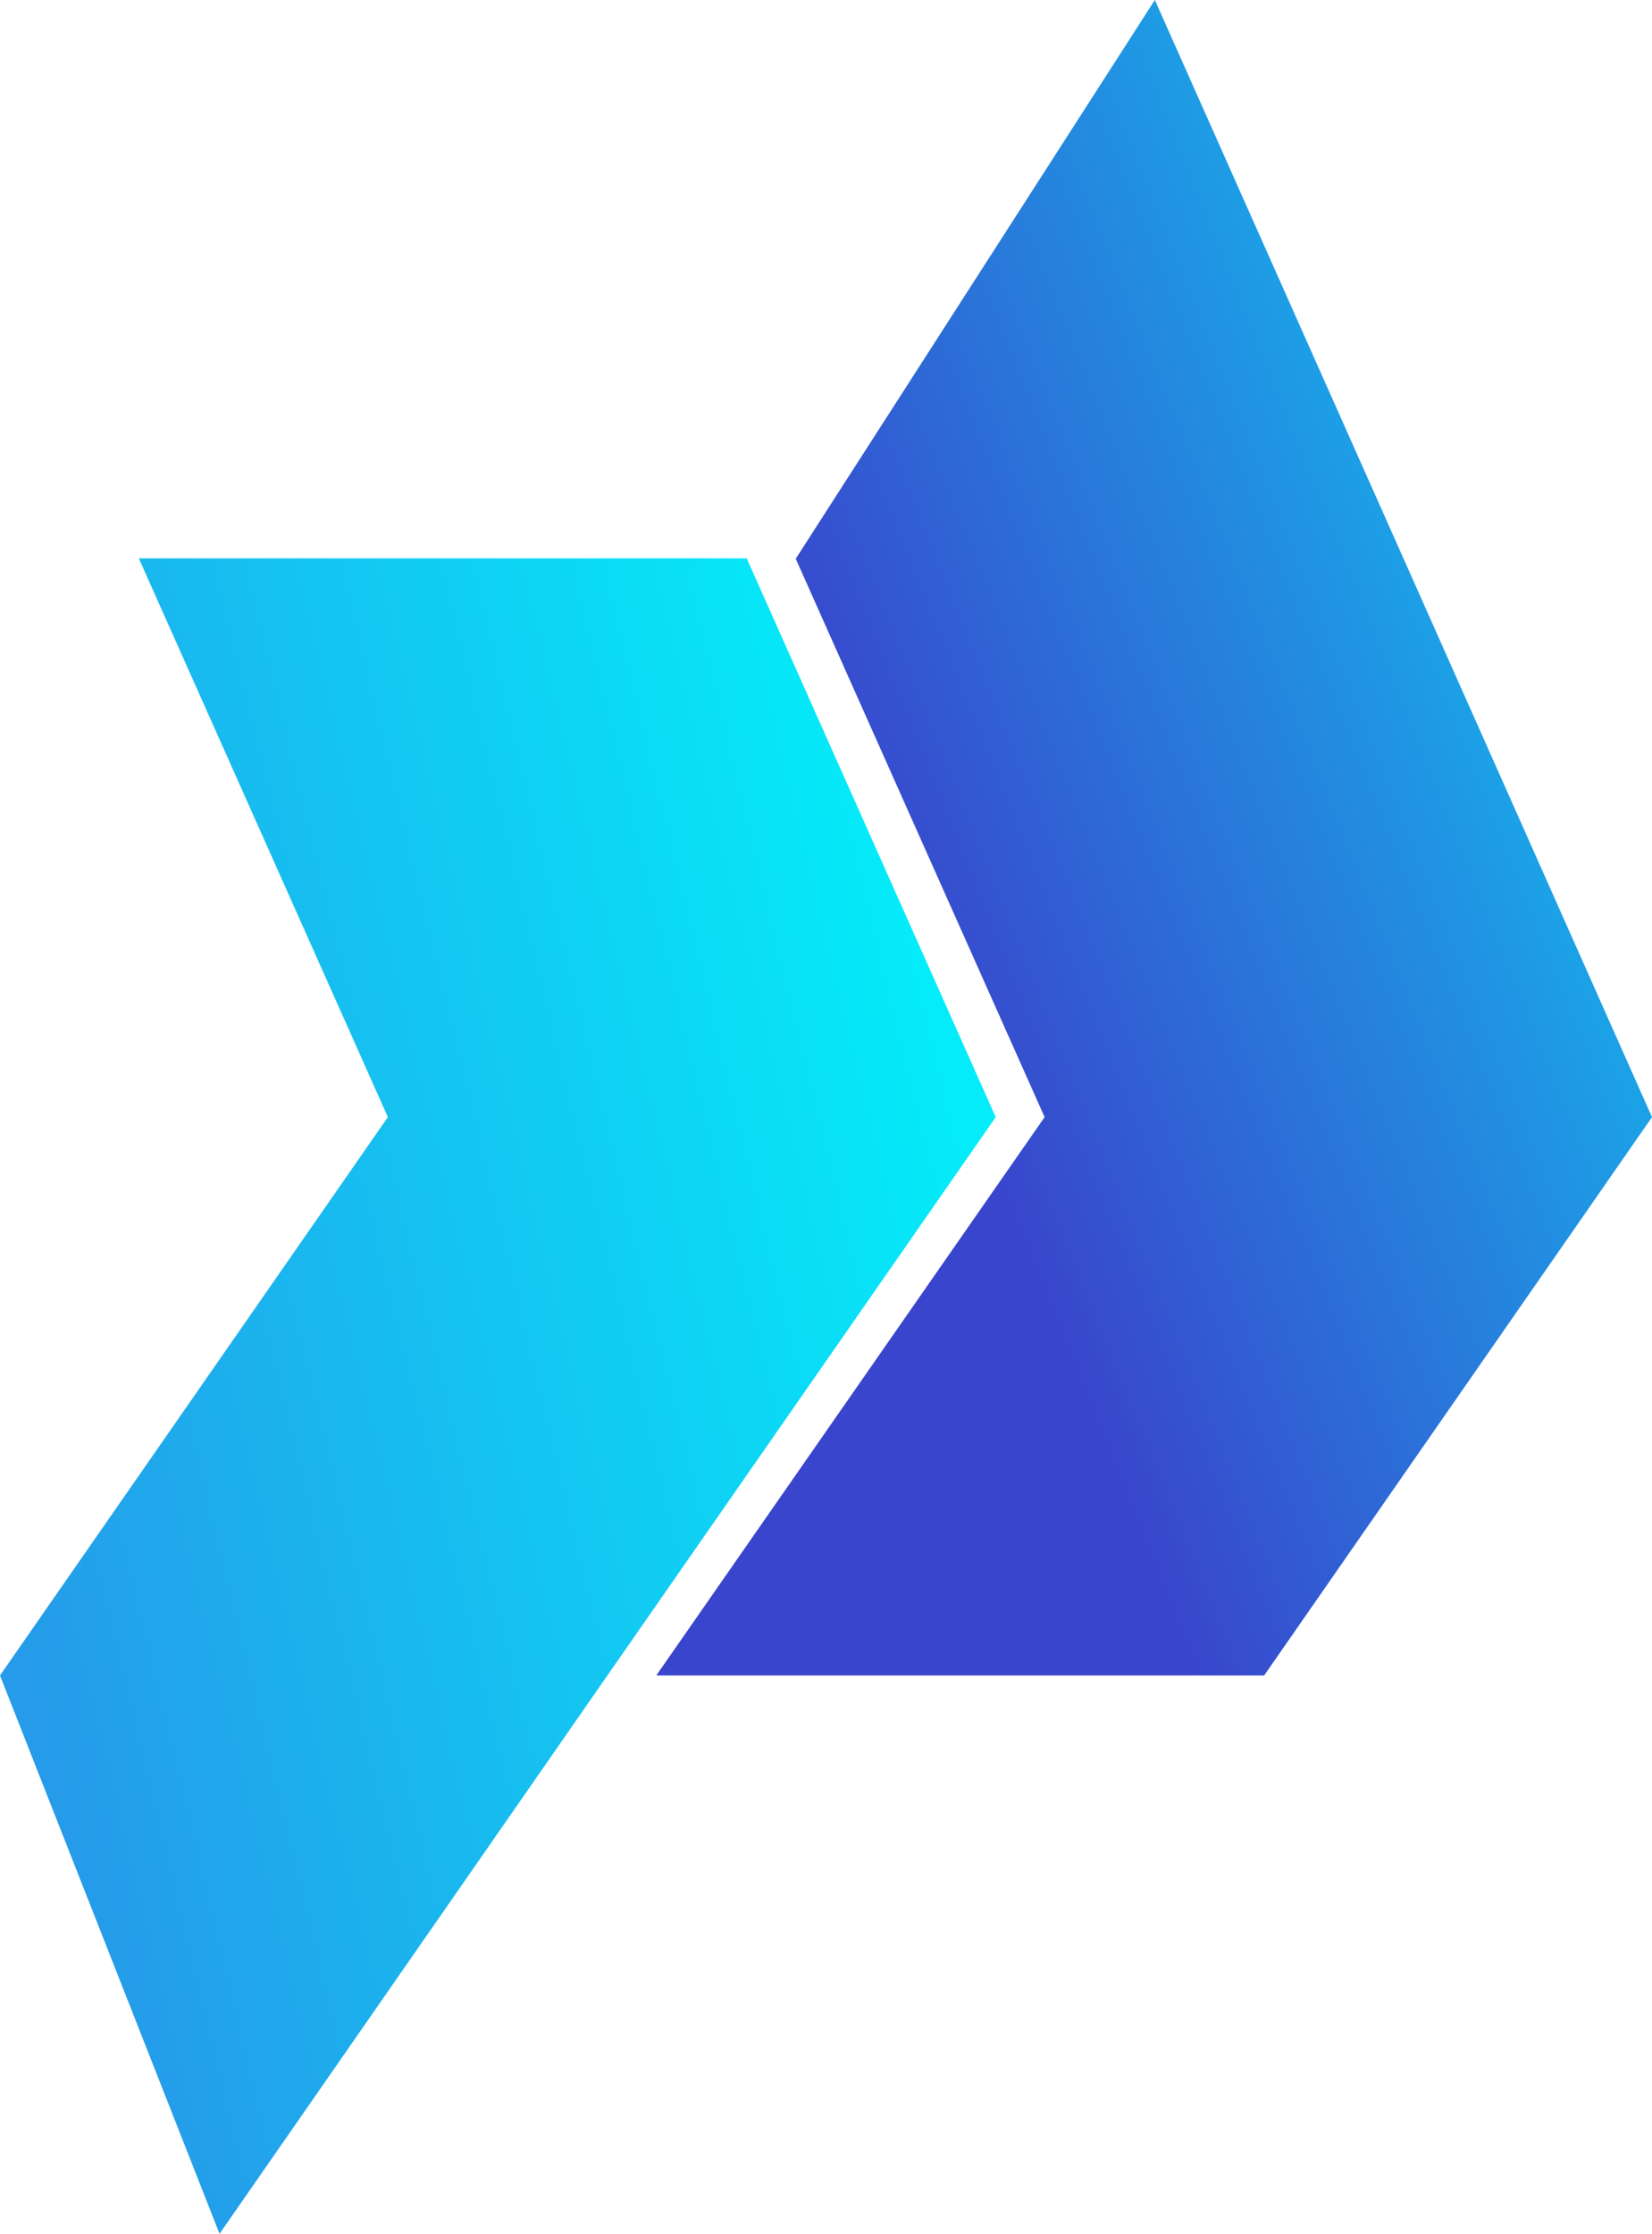 <svg xmlns="http://www.w3.org/2000/svg" xmlns:xlink="http://www.w3.org/1999/xlink" viewBox="0 0 35.82 48.41"><defs><style>.cls-1{fill:none;clip-rule:evenodd;}.cls-2{clip-path:url(#clip-path);}.cls-3{fill:url(#linear-gradient);}.cls-4{clip-path:url(#clip-path-2);}.cls-5{fill:url(#linear-gradient-2);}</style><clipPath id="clip-path"><polygon class="cls-1" points="3.01 12.1 16.19 12.1 21.59 24.21 13.17 36.31 4.76 48.41 0 36.31 8.41 24.21 3.01 12.1"/></clipPath><linearGradient id="linear-gradient" x1="-0.21" y1="32.91" x2="21.8" y2="27.61" gradientUnits="userSpaceOnUse"><stop offset="0" stop-color="#259be9"/><stop offset="1" stop-color="#04ecf9"/></linearGradient><clipPath id="clip-path-2"><polygon class="cls-1" points="17.25 12.1 17.26 12.1 25.04 0 30.43 12.1 35.82 24.21 27.41 36.31 14.23 36.31 22.65 24.21 17.25 12.1"/></clipPath><linearGradient id="linear-gradient-2" x1="19.4" y1="20.42" x2="32.04" y2="15.33" gradientUnits="userSpaceOnUse"><stop offset="0" stop-color="#3945cc"/><stop offset="1" stop-color="#1ca1e6"/></linearGradient></defs><title>Varlık 1</title><g id="katman_2" data-name="katman 2"><g id="Layer_1" data-name="Layer 1"><g class="cls-2"><rect class="cls-3" y="12.1" width="21.59" height="36.31"/></g><g class="cls-4"><rect class="cls-5" x="14.24" width="21.59" height="36.31"/></g></g></g></svg>